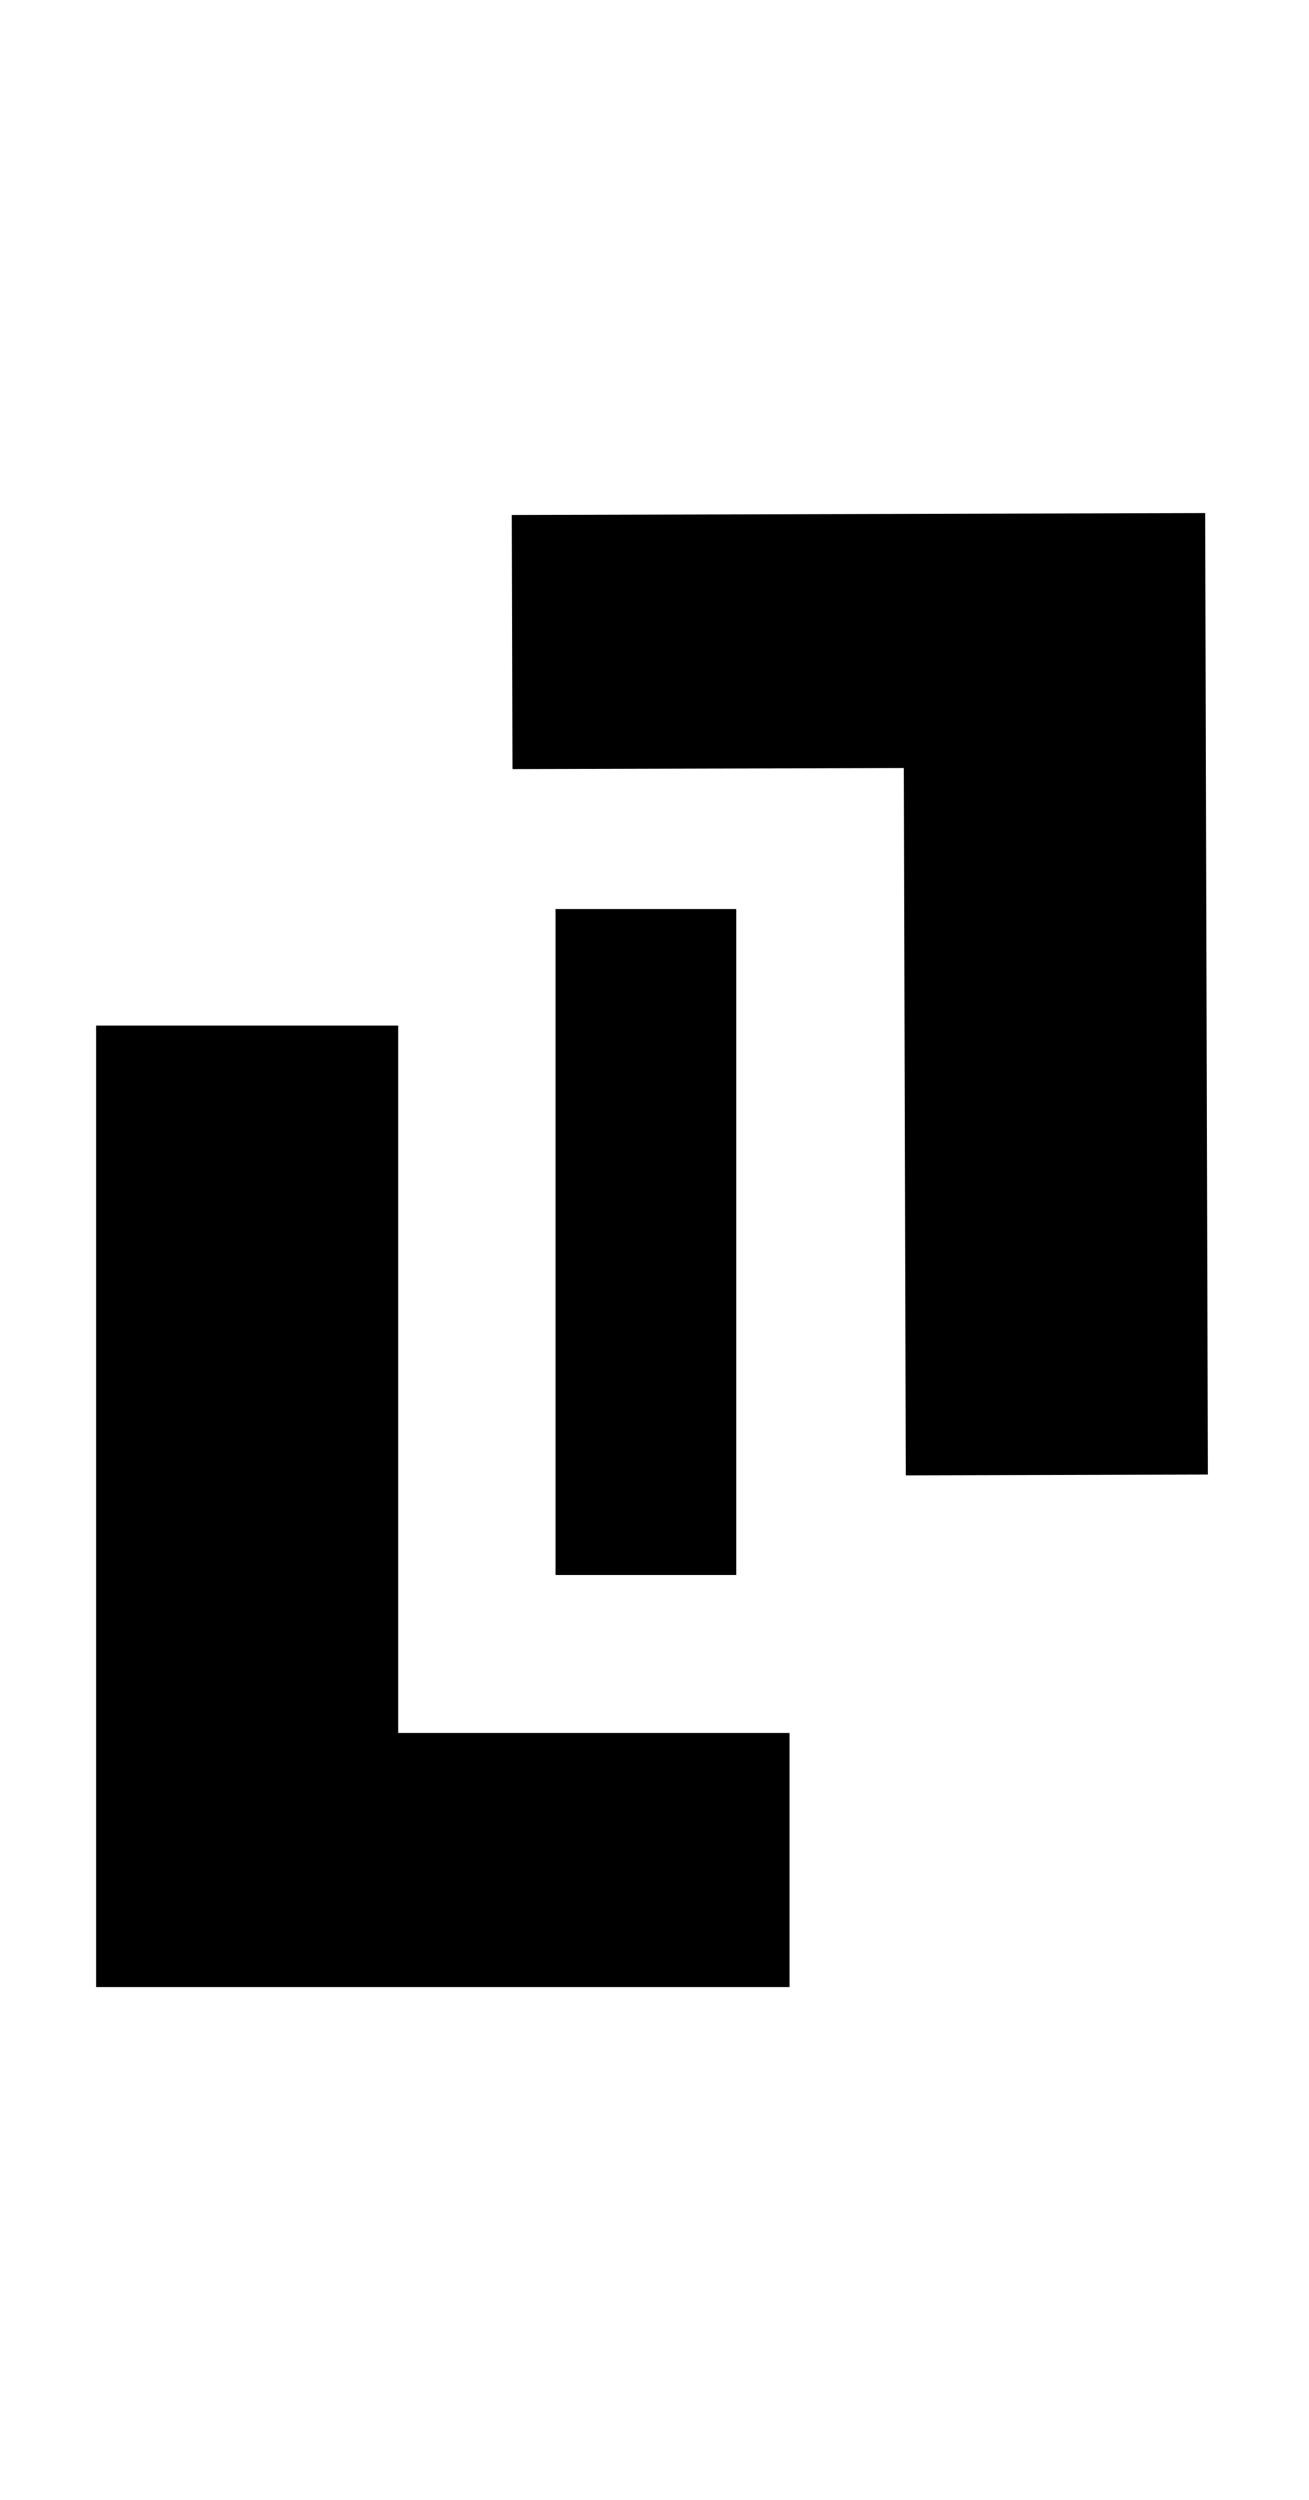 <svg width="143" height="273" viewBox="0 0 143 273" fill="none" xmlns="http://www.w3.org/2000/svg">
<path d="M10.5 112H43.5V189.25H86.25V217H10.5V112Z" fill="black"/>
<path d="M131.953 161.029L98.953 161.122L98.735 83.872L55.986 83.992L55.907 56.242L131.657 56.029L131.953 161.029Z" fill="black"/>
<path d="M80.432 99.273V172H60.688V99.273H80.432Z" fill="black"/>
</svg>
